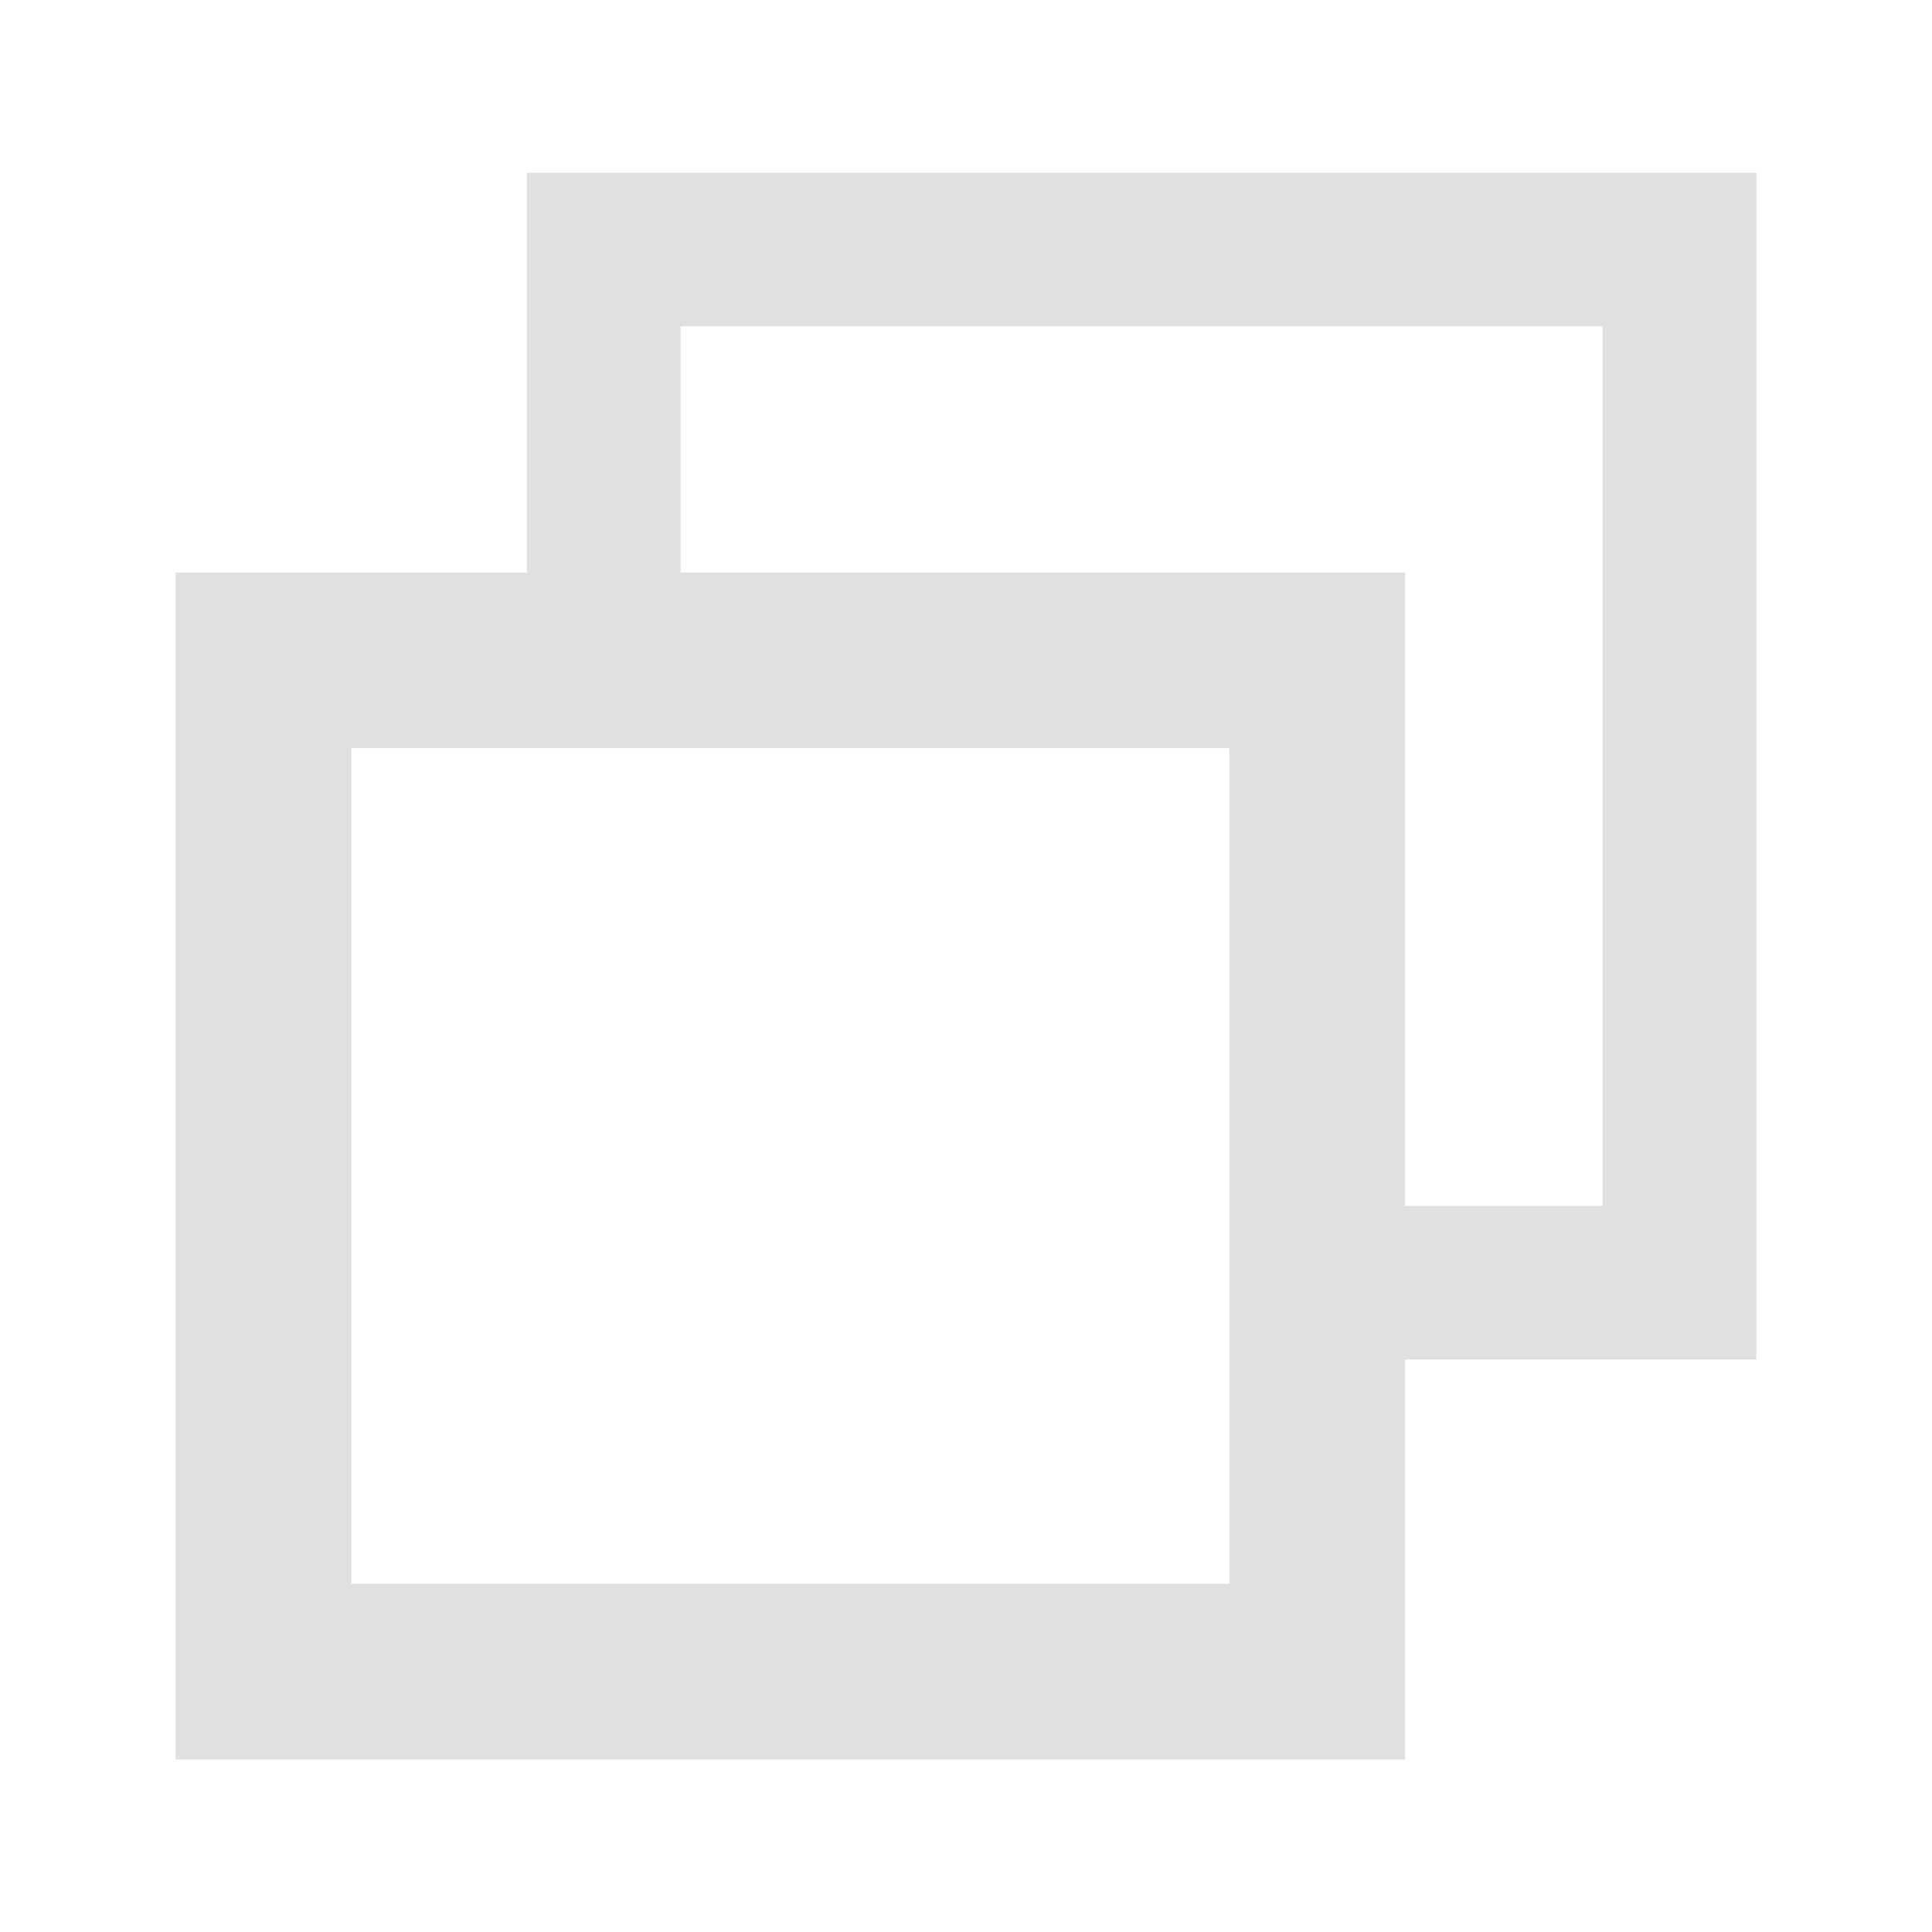 <?xml version="1.0" encoding="UTF-8"?>
<svg width="110" height="110" version="1.1" viewBox="0 0 110 110" xmlns="http://www.w3.org/2000/svg">
 <g transform="translate(0 -942.36)">
  <path d="m30 952.19v22.768h-20v67.578h70v-22.766h20v-67.58h-70zm8.75 8.75h52.5v50.08h-11.25v-36.063h-41.25v-14.018zm-18.75 24.018h50v47.578h-50v-47.578z" color="#000000" color-rendering="auto" fill="#e0e0e0" image-rendering="auto" shape-rendering="auto" solid-color="#000000" style="block-progression:tb;isolation:auto;mix-blend-mode:normal;text-decoration-color:#000000;text-decoration-line:none;text-decoration-style:solid;text-indent:0;text-transform:none;white-space:normal"/>
 </g>
</svg>
